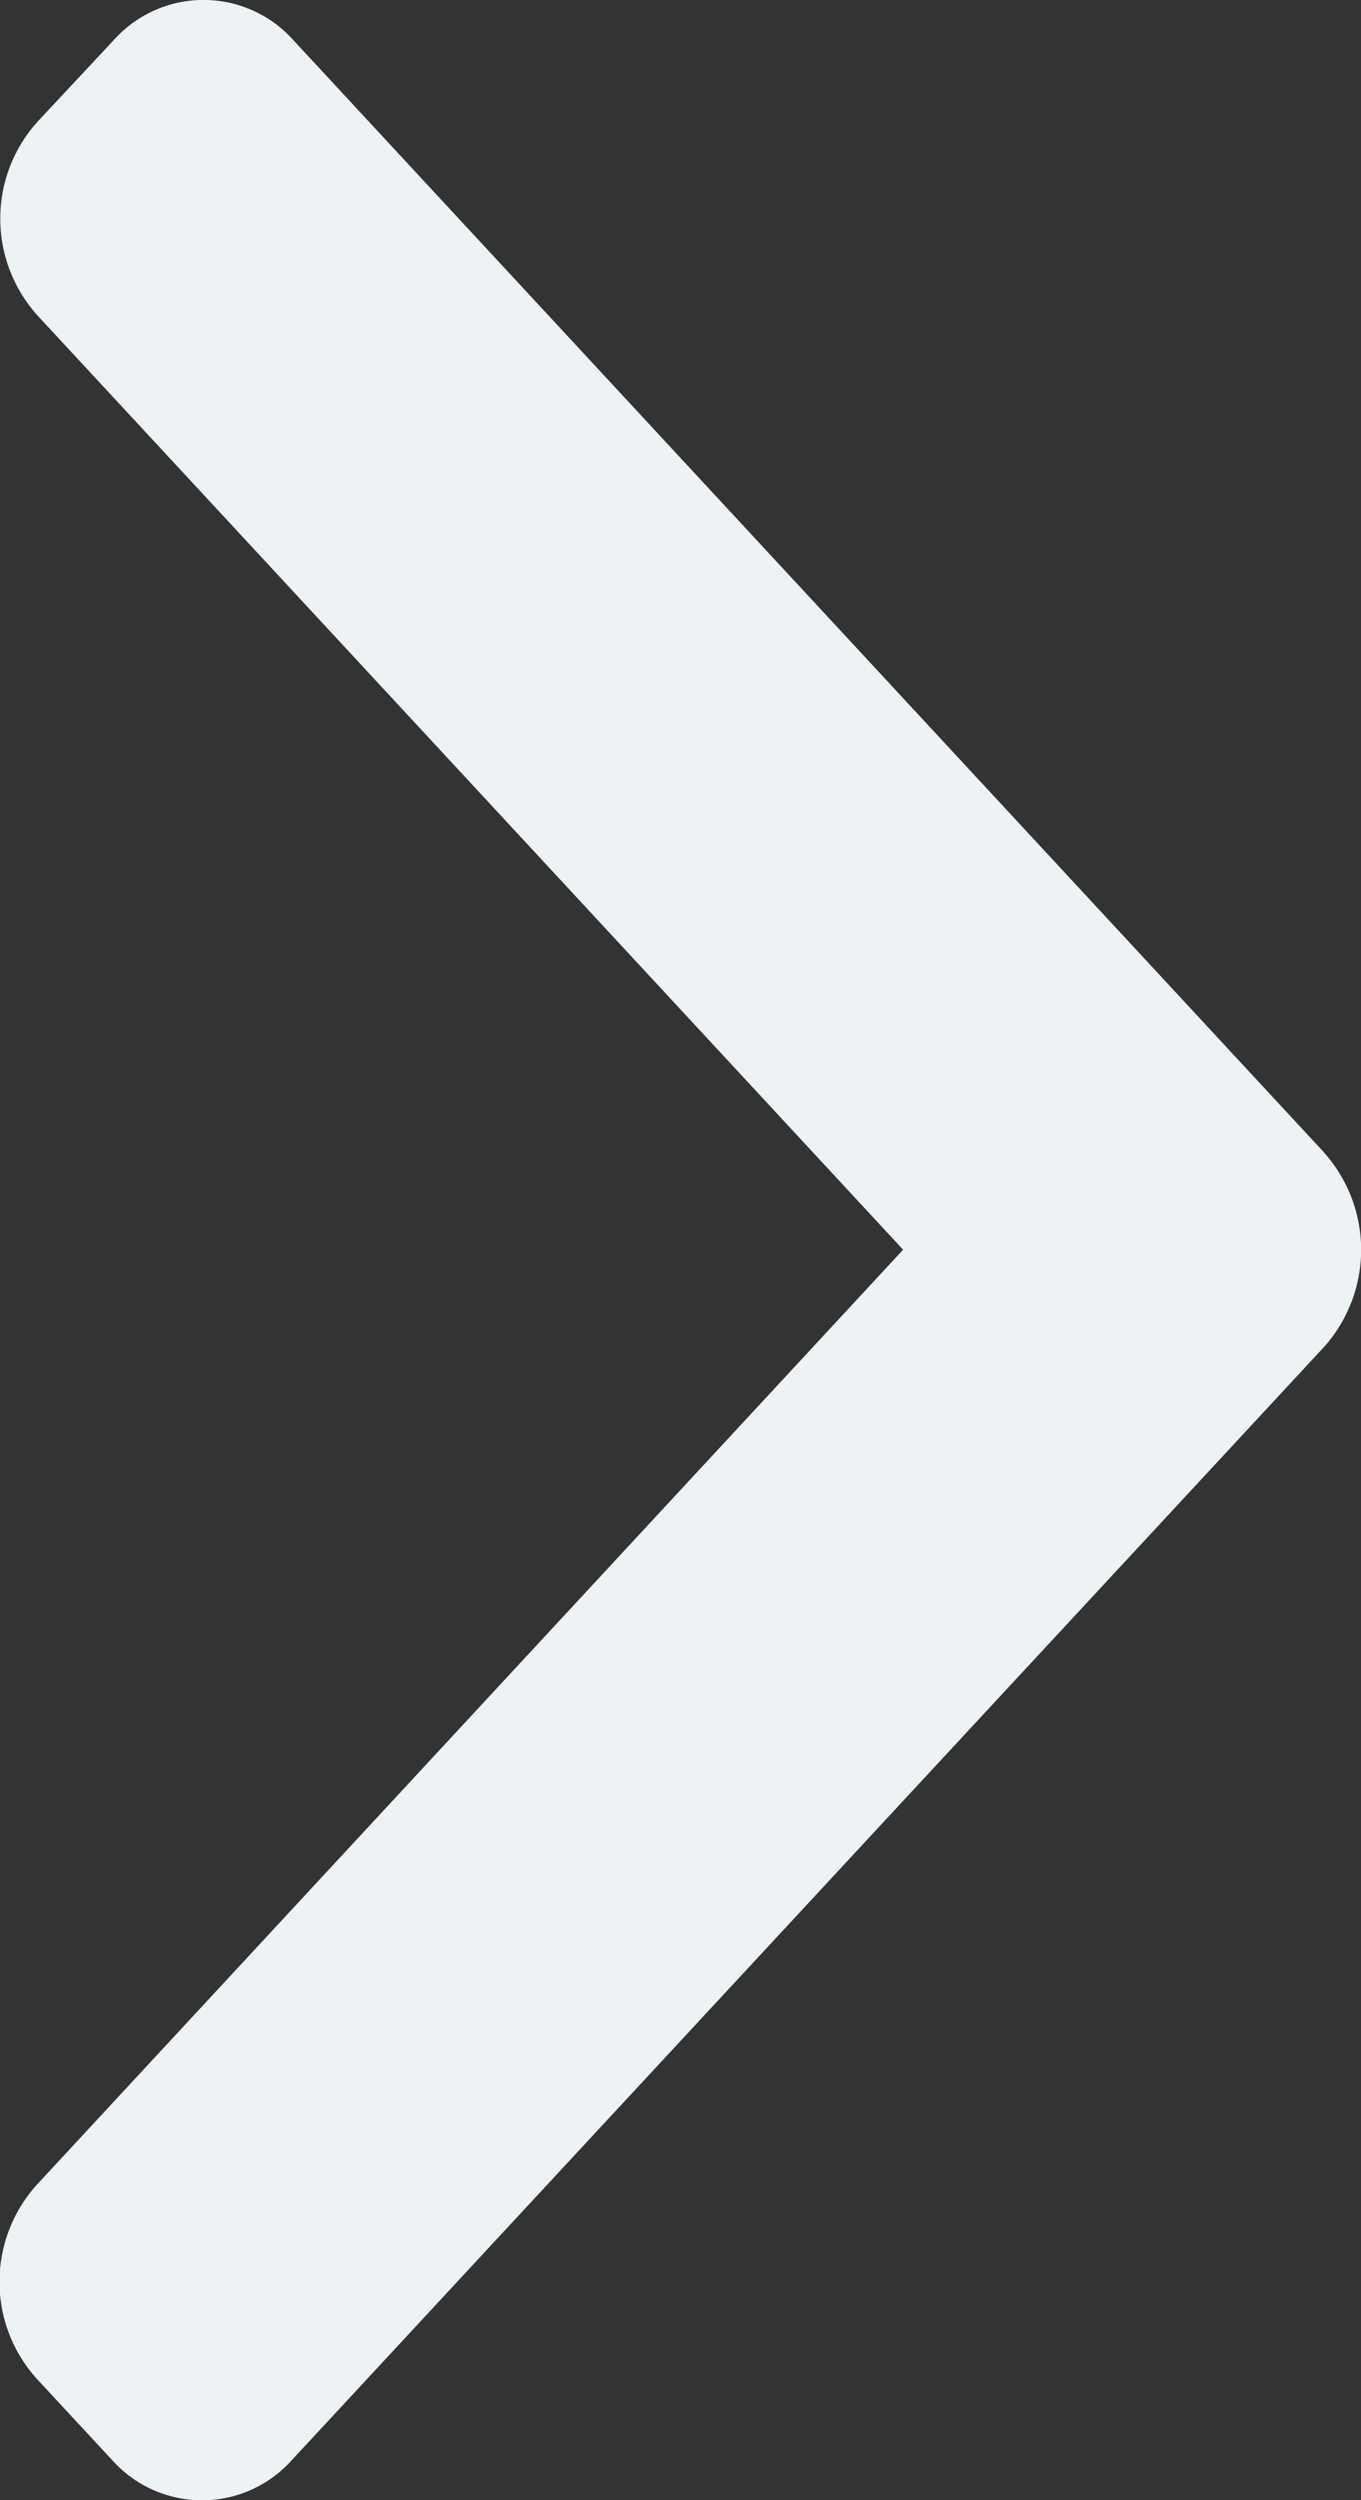 <svg id="right-arrow" xmlns="http://www.w3.org/2000/svg" width="8.088" height="14.851" viewBox="0 0 8.088 14.851">
  <rect x="0" y="0" width="8.088" height="14.851" fill="#333333" stroke="none"/>
  <g id="Group_4" data-name="Group 4">
    <path id="Path_24" data-name="Path 24" d="M109.347,6.846,103.22.237a.716.716,0,0,0-1.065,0L101.7.724a.859.859,0,0,0,0,1.149l5.145,5.55-5.15,5.556a.86.86,0,0,0,0,1.149l.451.486a.716.716,0,0,0,1.065,0L109.347,8a.866.866,0,0,0,0-1.153Z" transform="translate(-101.478)" fill="#edf2f4"/>
  </g>
</svg>
